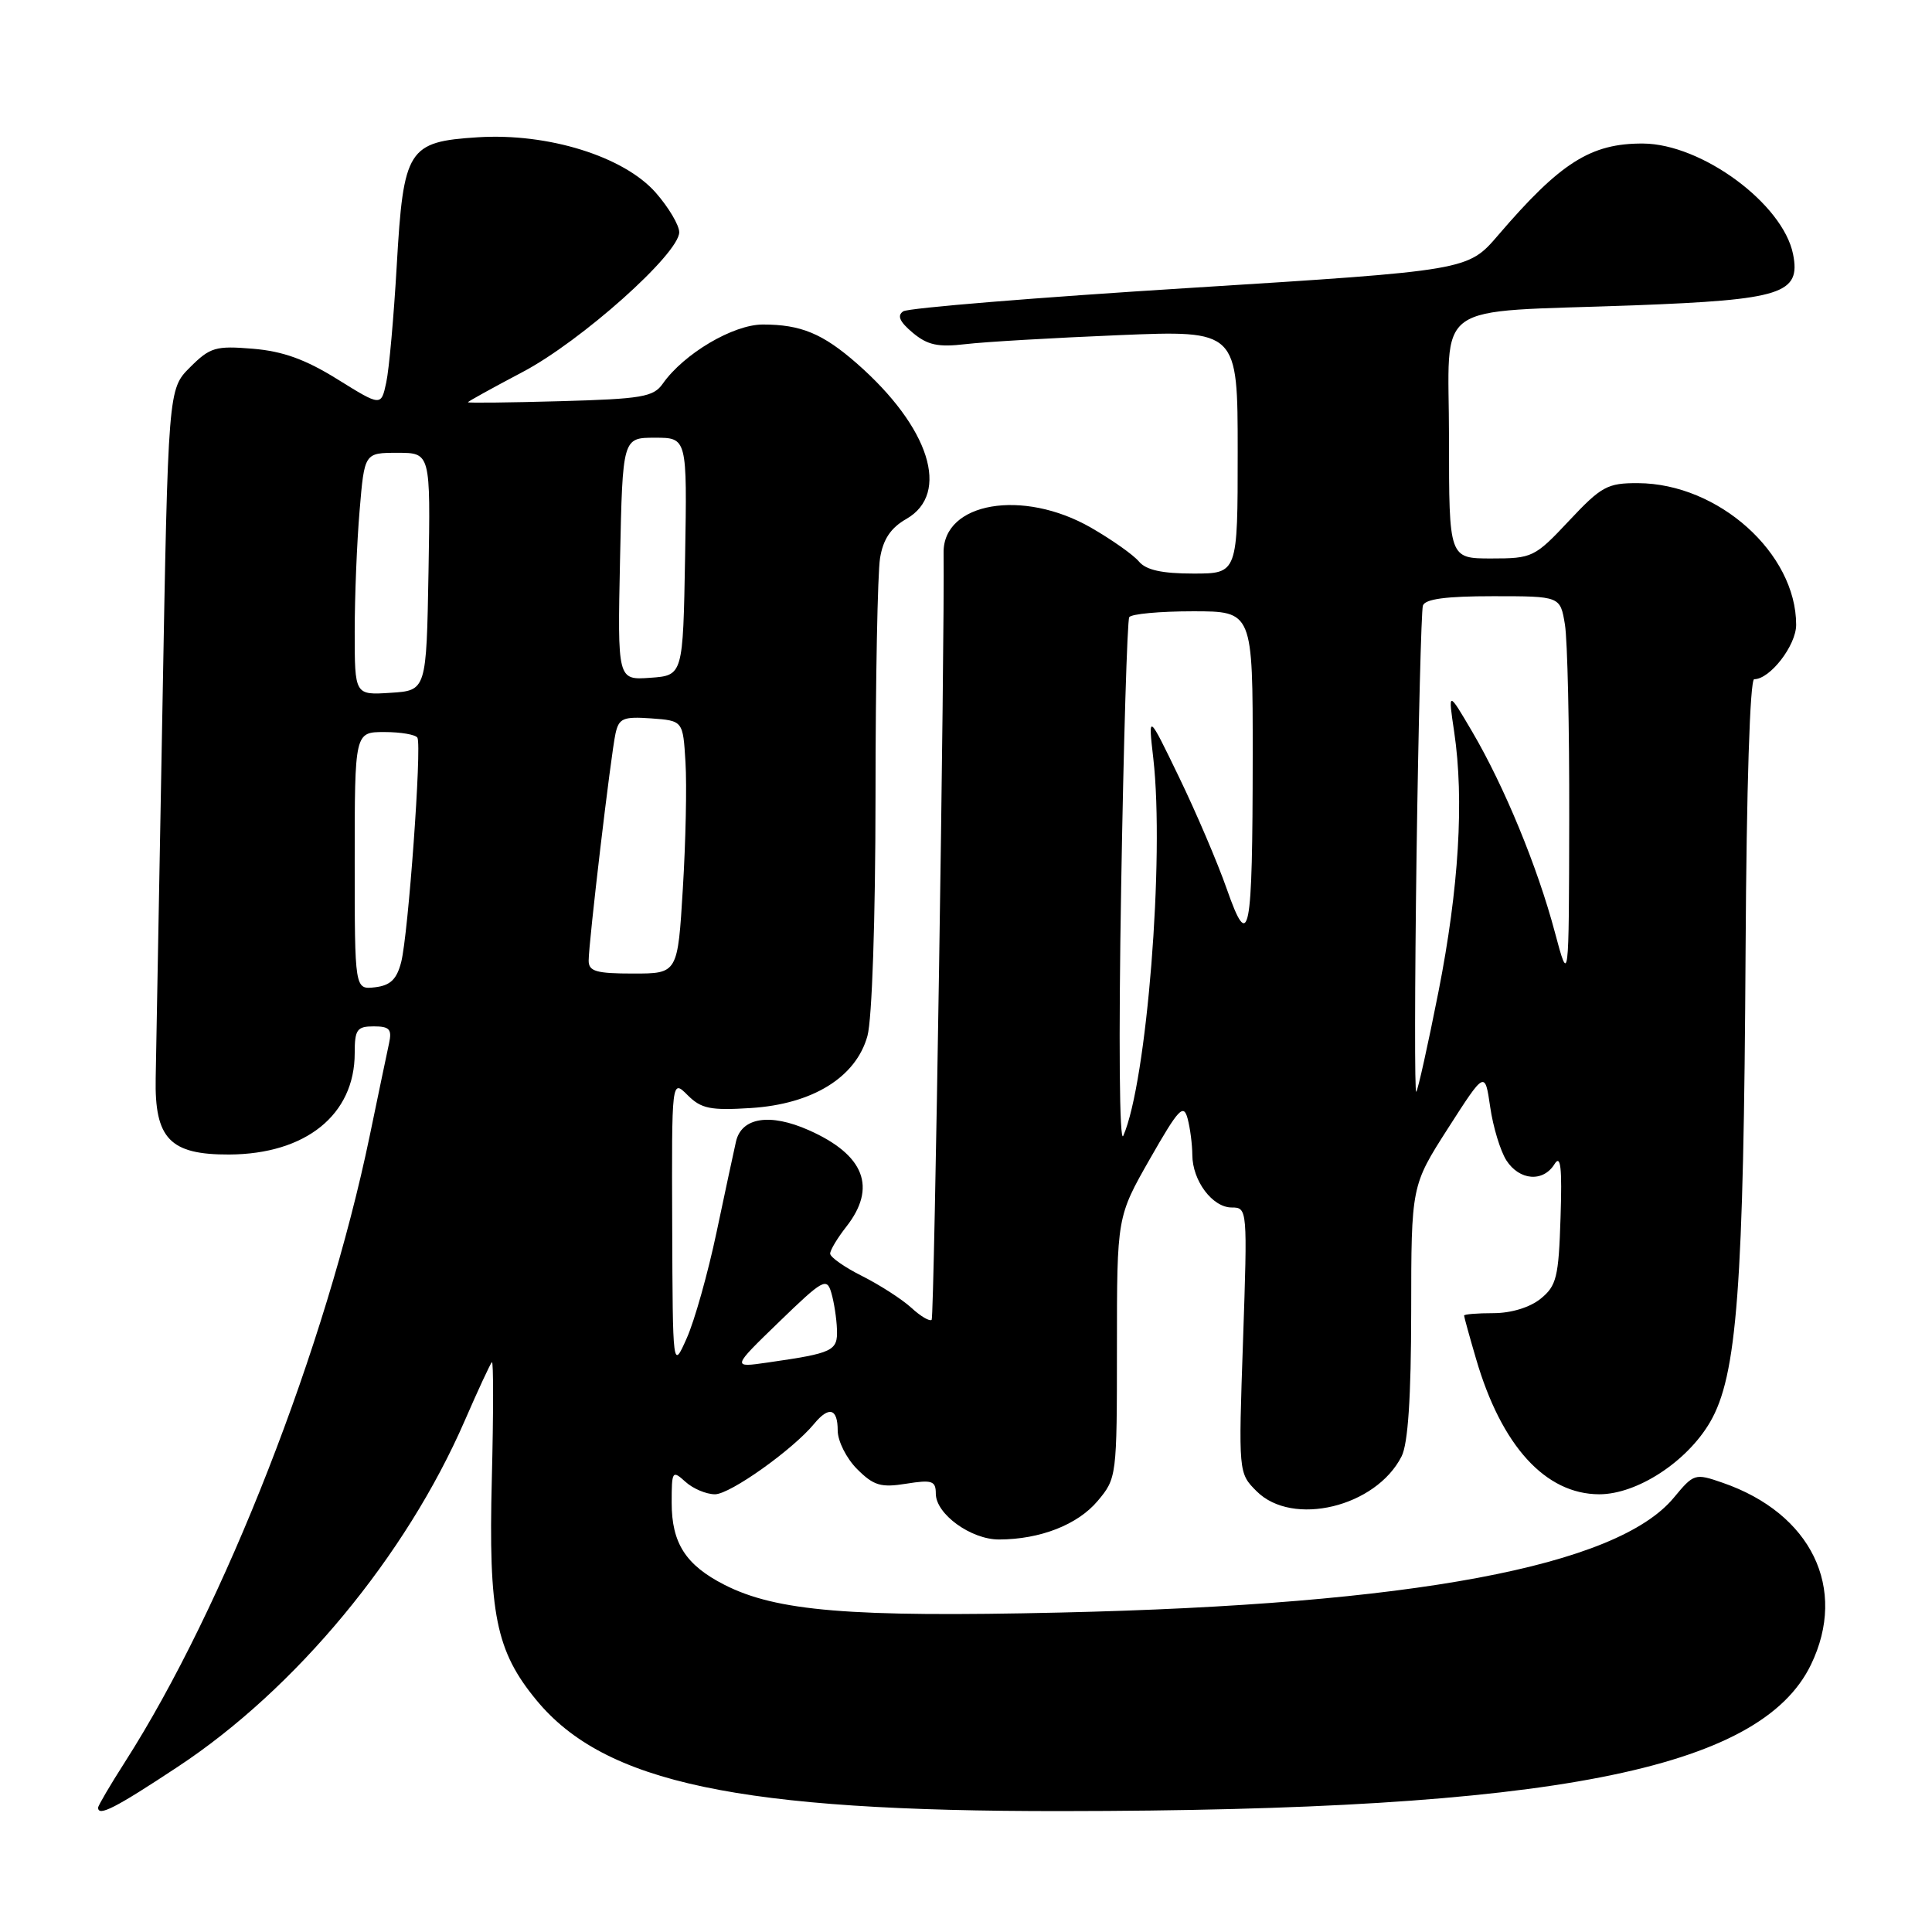 <?xml version="1.0" encoding="UTF-8" standalone="no"?>
<!DOCTYPE svg PUBLIC "-//W3C//DTD SVG 1.1//EN" "http://www.w3.org/Graphics/SVG/1.1/DTD/svg11.dtd" >
<svg xmlns="http://www.w3.org/2000/svg" xmlns:xlink="http://www.w3.org/1999/xlink" version="1.1" viewBox="0 0 256 256">
 <g >
 <path fill="currentColor"
d=" M 23.57 234.10 C 39.19 223.79 53.78 206.19 61.58 188.25 C 63.34 184.20 64.96 180.71 65.18 180.49 C 65.39 180.27 65.39 187.22 65.17 195.94 C 64.71 213.83 65.71 218.77 71.08 225.28 C 80.13 236.26 97.94 240.02 140.71 239.98 C 205.61 239.93 233.21 234.53 239.96 220.58 C 244.85 210.48 240.01 200.53 228.25 196.47 C 224.59 195.20 224.44 195.25 221.79 198.45 C 214.27 207.54 187.18 212.61 140.50 213.67 C 112.60 214.31 102.87 213.50 95.98 209.99 C 90.87 207.38 89.00 204.48 89.00 199.12 C 89.00 194.89 89.08 194.77 90.83 196.35 C 91.83 197.26 93.59 198.00 94.74 198.00 C 96.74 198.00 105.04 192.10 107.87 188.67 C 109.84 186.28 111.00 186.61 111.00 189.55 C 111.00 190.95 112.16 193.25 113.57 194.66 C 115.76 196.85 116.72 197.14 120.07 196.60 C 123.51 196.05 124.00 196.22 124.00 197.92 C 124.00 200.62 128.66 204.00 132.38 203.99 C 137.81 203.98 142.79 202.04 145.44 198.89 C 147.97 195.88 148.00 195.66 148.00 178.54 C 148.00 161.23 148.00 161.23 152.37 153.56 C 156.16 146.92 156.82 146.20 157.36 148.20 C 157.70 149.46 157.98 151.64 157.99 153.03 C 158.00 156.46 160.66 160.00 163.21 160.00 C 165.29 160.00 165.30 160.20 164.71 177.60 C 164.10 195.19 164.10 195.19 166.51 197.60 C 171.26 202.35 182.32 199.69 185.72 192.97 C 186.57 191.29 186.98 185.15 186.99 173.80 C 187.00 157.11 187.00 157.11 191.88 149.49 C 196.76 141.88 196.76 141.88 197.46 146.69 C 197.84 149.34 198.81 152.51 199.60 153.75 C 201.33 156.44 204.48 156.68 205.98 154.25 C 206.80 152.93 207.00 154.67 206.78 161.34 C 206.53 169.24 206.25 170.38 204.14 172.09 C 202.72 173.24 200.23 174.00 197.89 174.00 C 195.75 174.00 194.00 174.14 194.00 174.32 C 194.00 174.49 194.71 177.08 195.59 180.07 C 198.95 191.59 204.78 197.99 211.91 198.00 C 216.90 198.00 223.50 193.72 226.58 188.46 C 230.18 182.32 231.05 170.67 231.30 125.75 C 231.42 104.37 231.88 90.00 232.44 90.00 C 234.54 90.00 238.00 85.52 238.00 82.79 C 238.00 73.31 227.69 64.07 217.05 64.02 C 212.99 64.00 212.19 64.44 207.91 69.00 C 203.36 73.85 203.04 74.00 197.61 74.00 C 192.00 74.00 192.00 74.00 192.00 58.09 C 192.00 39.50 189.26 41.47 216.50 40.46 C 236.13 39.72 238.63 38.92 237.59 33.68 C 236.25 27.00 225.49 19.07 217.72 19.02 C 210.79 18.98 206.77 21.53 198.50 31.18 C 194.50 35.84 194.50 35.84 157.69 38.15 C 137.45 39.41 120.35 40.81 119.69 41.25 C 118.84 41.81 119.20 42.63 120.94 44.09 C 122.90 45.73 124.30 46.03 127.94 45.60 C 130.45 45.30 139.59 44.77 148.25 44.41 C 164.00 43.76 164.00 43.76 164.00 59.88 C 164.00 76.00 164.00 76.00 158.12 76.00 C 153.96 76.00 151.86 75.53 150.92 74.41 C 150.19 73.53 147.33 71.51 144.55 69.91 C 135.53 64.74 124.94 66.55 125.03 73.25 C 125.19 84.87 123.80 174.53 123.45 174.88 C 123.20 175.13 121.98 174.42 120.75 173.28 C 119.51 172.15 116.59 170.27 114.25 169.09 C 111.91 167.92 110.00 166.58 110.00 166.11 C 110.00 165.65 110.96 164.05 112.12 162.57 C 116.23 157.35 114.56 153.03 107.16 149.75 C 102.02 147.47 98.25 148.06 97.52 151.27 C 97.24 152.49 96.08 157.92 94.94 163.31 C 93.80 168.71 92.03 175.01 91.00 177.31 C 89.14 181.50 89.14 181.50 89.07 162.25 C 89.00 143.00 89.00 143.00 91.11 145.11 C 92.91 146.91 94.13 147.16 99.49 146.82 C 107.68 146.30 113.42 142.75 114.94 137.27 C 115.55 135.06 116.00 121.88 116.01 105.50 C 116.01 90.10 116.29 75.91 116.61 73.96 C 117.02 71.45 118.03 69.94 120.10 68.76 C 125.97 65.39 123.18 56.62 113.56 48.18 C 109.02 44.20 106.13 43.00 101.08 43.00 C 97.15 43.00 90.61 46.87 87.82 50.84 C 86.59 52.60 85.05 52.86 74.22 53.16 C 67.50 53.35 62.00 53.41 62.00 53.30 C 62.00 53.20 65.24 51.41 69.20 49.32 C 76.96 45.25 90.00 33.61 90.00 30.77 C 90.00 29.84 88.60 27.48 86.89 25.53 C 82.67 20.73 72.63 17.60 63.31 18.19 C 54.04 18.78 53.46 19.70 52.57 35.19 C 52.18 41.96 51.56 48.93 51.18 50.68 C 50.50 53.85 50.50 53.85 44.72 50.26 C 40.48 47.62 37.48 46.54 33.51 46.21 C 28.57 45.80 27.83 46.02 25.19 48.66 C 22.28 51.56 22.28 51.56 21.52 94.03 C 21.10 117.39 20.70 139.35 20.63 142.84 C 20.47 150.88 22.51 153.01 30.36 152.98 C 40.52 152.93 47.00 147.71 47.00 139.55 C 47.00 136.42 47.30 136.00 49.52 136.00 C 51.61 136.00 51.96 136.38 51.55 138.25 C 51.28 139.49 50.13 145.00 48.99 150.50 C 43.19 178.45 29.73 212.88 16.56 233.47 C 14.60 236.53 13.00 239.26 13.00 239.52 C 13.00 240.75 15.30 239.57 23.57 234.10 Z  M 103.23 175.16 C 109.05 169.52 109.55 169.25 110.15 171.29 C 110.51 172.51 110.85 174.69 110.90 176.14 C 111.01 179.01 110.42 179.29 101.73 180.54 C 96.96 181.23 96.96 181.23 103.23 175.16 Z  M 148.56 117.53 C 148.88 98.30 149.37 82.21 149.63 81.78 C 149.90 81.35 153.69 81.00 158.06 81.00 C 166.00 81.00 166.00 81.00 165.99 100.25 C 165.97 124.13 165.54 126.30 162.55 117.78 C 161.34 114.32 158.50 107.67 156.24 103.00 C 152.13 94.50 152.13 94.50 152.82 100.50 C 154.32 113.70 151.96 143.39 148.84 150.50 C 148.33 151.66 148.21 137.86 148.56 117.53 Z  M 187.70 113.29 C 187.95 95.81 188.33 80.94 188.54 80.25 C 188.82 79.37 191.59 79.00 197.84 79.00 C 206.74 79.00 206.74 79.00 207.36 82.75 C 207.70 84.81 207.96 96.40 207.93 108.50 C 207.89 130.50 207.89 130.50 206.02 123.50 C 203.72 114.85 199.33 104.21 195.09 96.98 C 191.87 91.50 191.87 91.50 192.69 97.00 C 194.02 105.99 193.31 117.69 190.61 131.38 C 189.21 138.47 187.88 144.45 187.66 144.67 C 187.44 144.90 187.46 130.77 187.70 113.29 Z  M 47.00 114.07 C 47.00 97.00 47.00 97.00 50.94 97.00 C 53.11 97.00 55.07 97.34 55.31 97.75 C 55.91 98.81 54.10 123.82 53.16 127.48 C 52.57 129.77 51.73 130.58 49.69 130.82 C 47.00 131.13 47.00 131.13 47.00 114.07 Z  M 78.00 127.29 C 78.00 124.89 80.94 99.99 81.56 97.19 C 82.01 95.17 82.57 94.93 86.28 95.19 C 90.50 95.50 90.50 95.50 90.83 101.00 C 91.02 104.03 90.86 111.56 90.48 117.75 C 89.80 129.00 89.80 129.00 83.90 129.00 C 79.00 129.00 78.00 128.71 78.00 127.29 Z  M 47.00 83.71 C 47.00 79.08 47.29 71.86 47.65 67.65 C 48.29 60.00 48.29 60.00 52.67 60.00 C 57.05 60.00 57.05 60.00 56.78 75.75 C 56.50 91.50 56.50 91.50 51.75 91.80 C 47.00 92.11 47.00 92.11 47.00 83.71 Z  M 82.16 74.06 C 82.50 58.00 82.50 58.00 86.78 58.00 C 91.05 58.00 91.05 58.00 90.78 73.75 C 90.50 89.50 90.50 89.50 86.16 89.81 C 81.82 90.12 81.82 90.12 82.16 74.06 Z "/>
</g>
</svg>